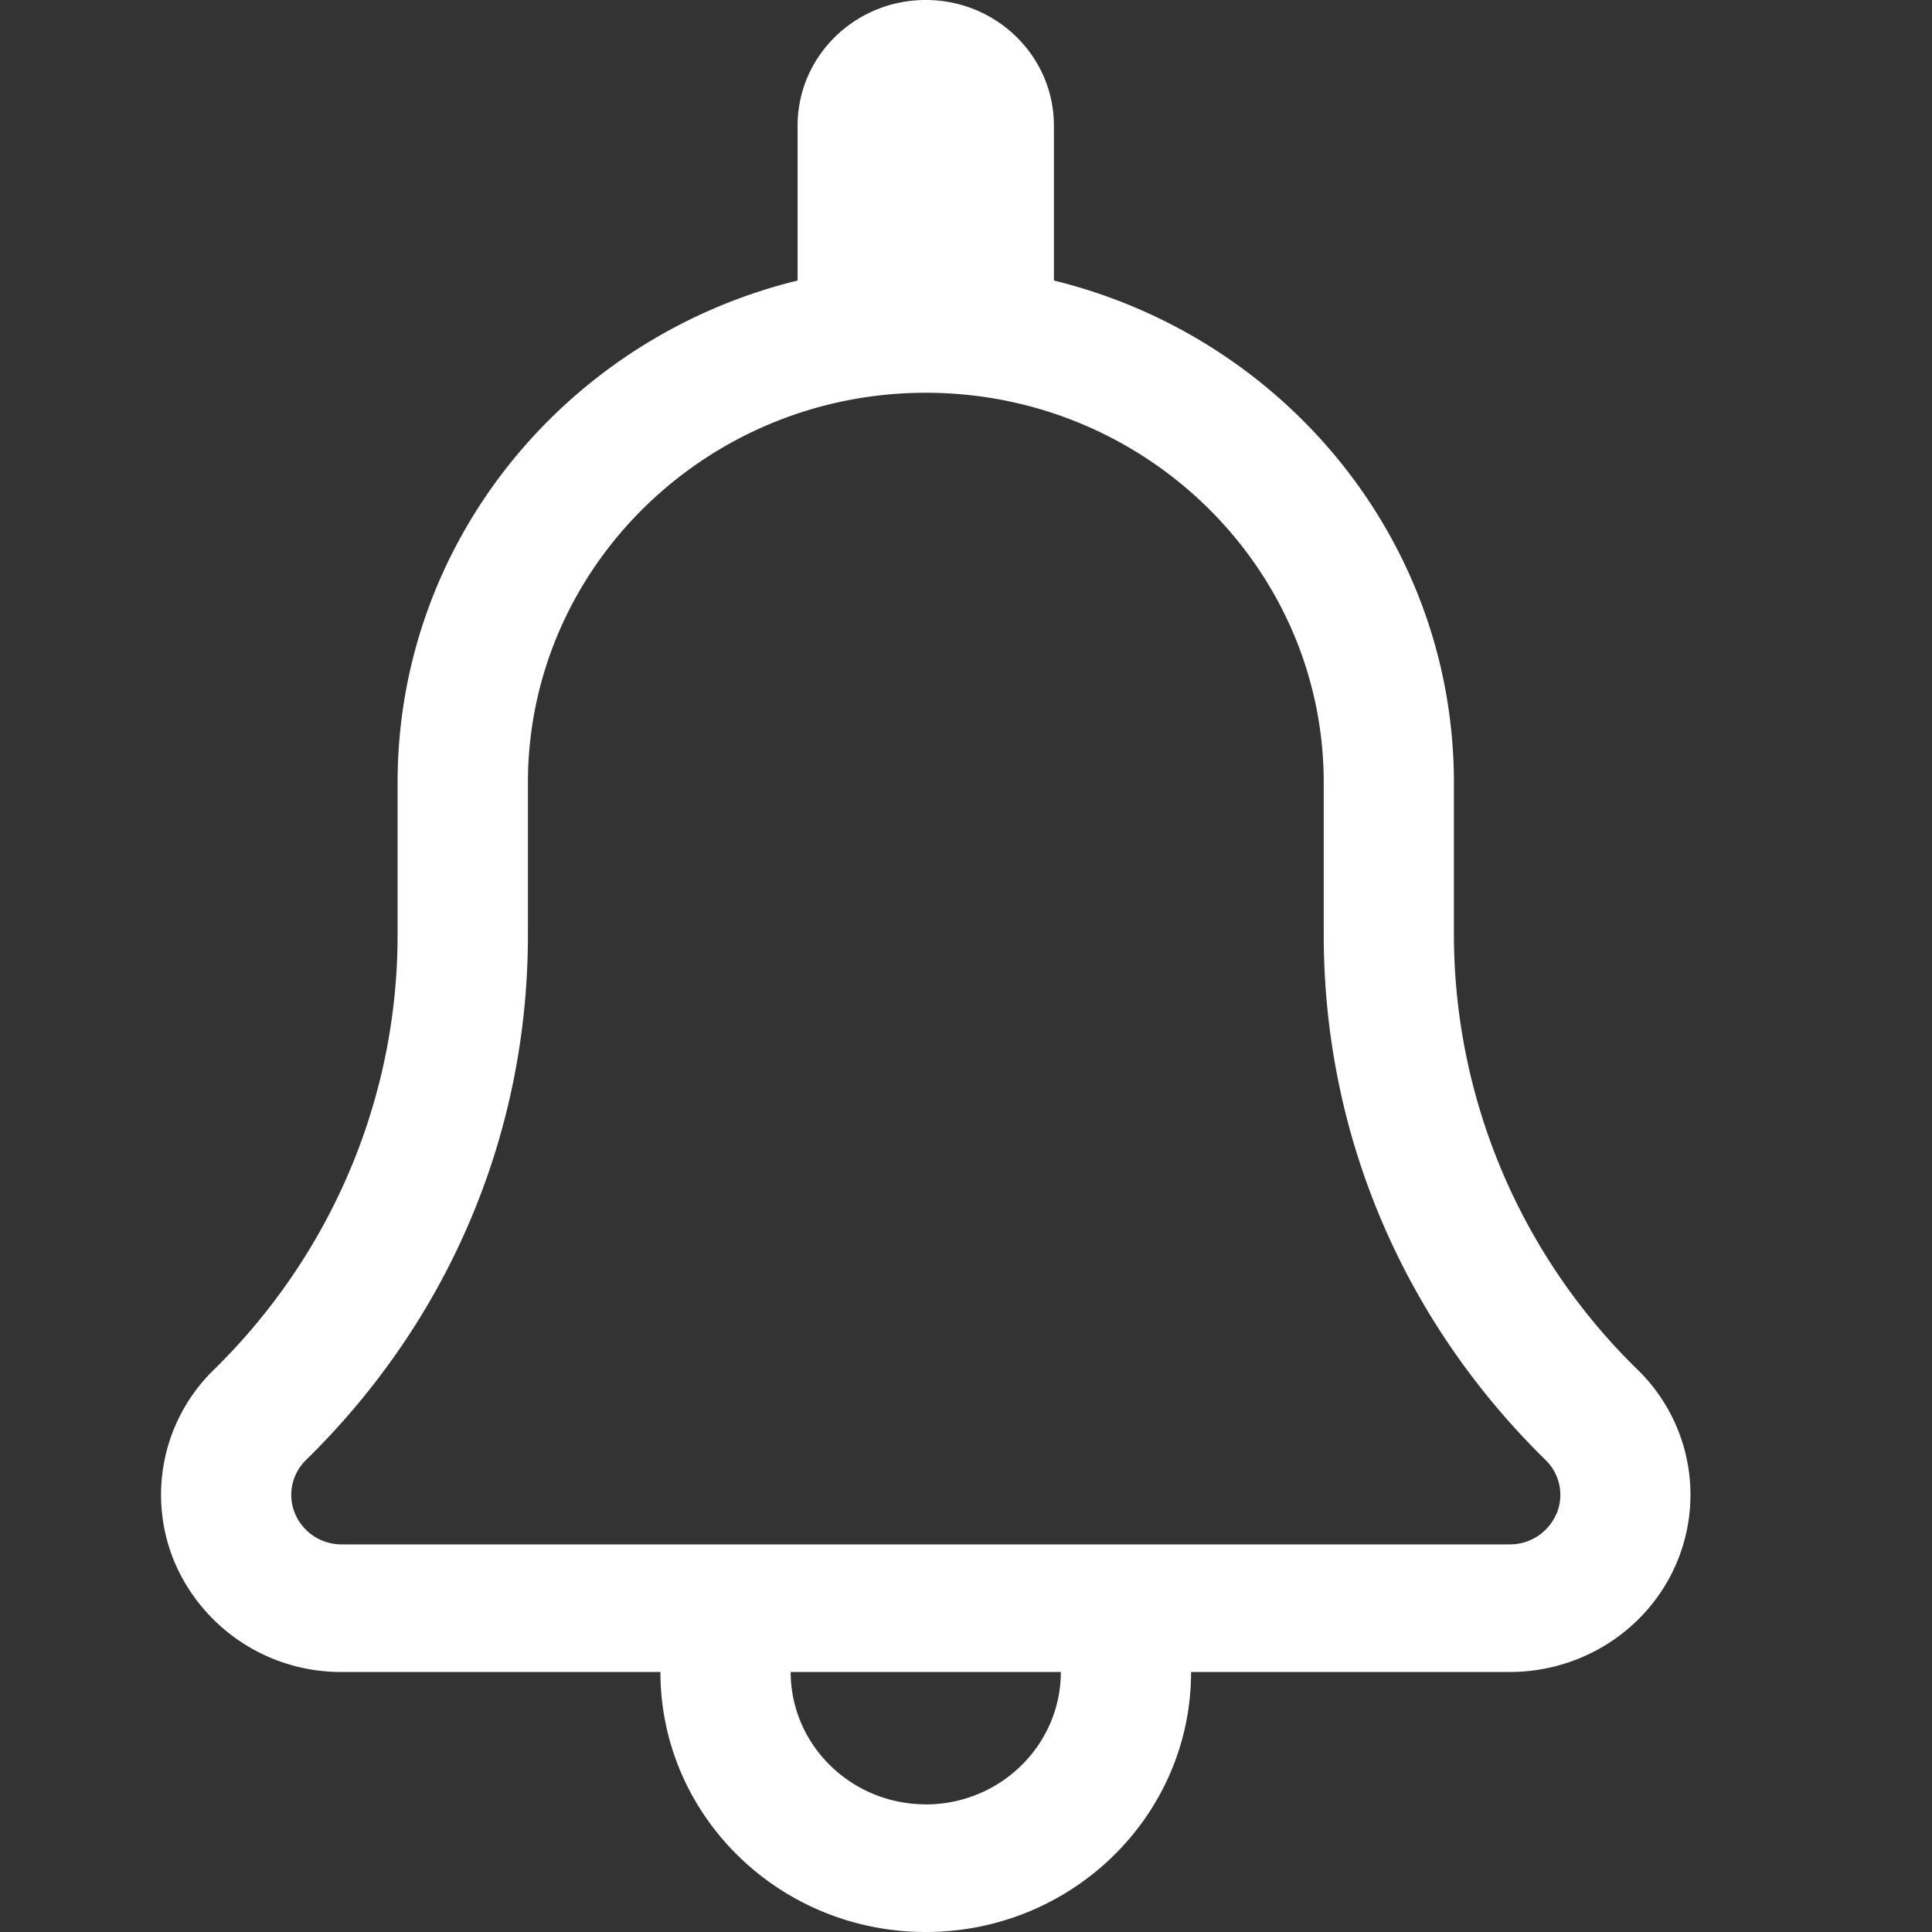 <svg xmlns="http://www.w3.org/2000/svg" width="24" height="24" viewBox="0 0 24 24">
    <rect x="0" y="0" width="24" height="24" fill="#333333" stroke="none"/>
    <path fill="#FFF" fill-rule="evenodd" d="M20.342 17.014a7.557 7.557 0 0 1-2.281-5.398V9.723c0-3.013-2.115-5.54-4.969-6.238V1.56C13.092.7 12.38 0 11.5 0c-.88 0-1.592.699-1.592 1.56v1.925c-2.854.697-4.969 3.225-4.969 6.238v1.893c0 2.025-.82 3.966-2.281 5.398a2.168 2.168 0 0 0-.487 2.398 2.246 2.246 0 0 0 2.074 1.358h3.959C8.204 22.554 9.68 24 11.5 24c1.82 0 3.296-1.446 3.296-3.23h3.959c.908 0 1.726-.536 2.074-1.358a2.168 2.168 0 0 0-.487-2.398zm-8.842 5.4c-.925 0-1.678-.737-1.678-1.644h3.356c0 .907-.753 1.645-1.678 1.645zm7.834-3.609a.626.626 0 0 1-.58.38H4.246a.626.626 0 0 1-.58-.38.604.604 0 0 1 .137-.67c1.777-1.741 2.755-4.056 2.755-6.519V9.723c0-2.671 2.218-4.844 4.943-4.844 2.725 0 4.943 2.173 4.943 4.844v1.893c0 2.463.978 4.778 2.755 6.52.18.176.234.439.136.67z"/>
</svg>
